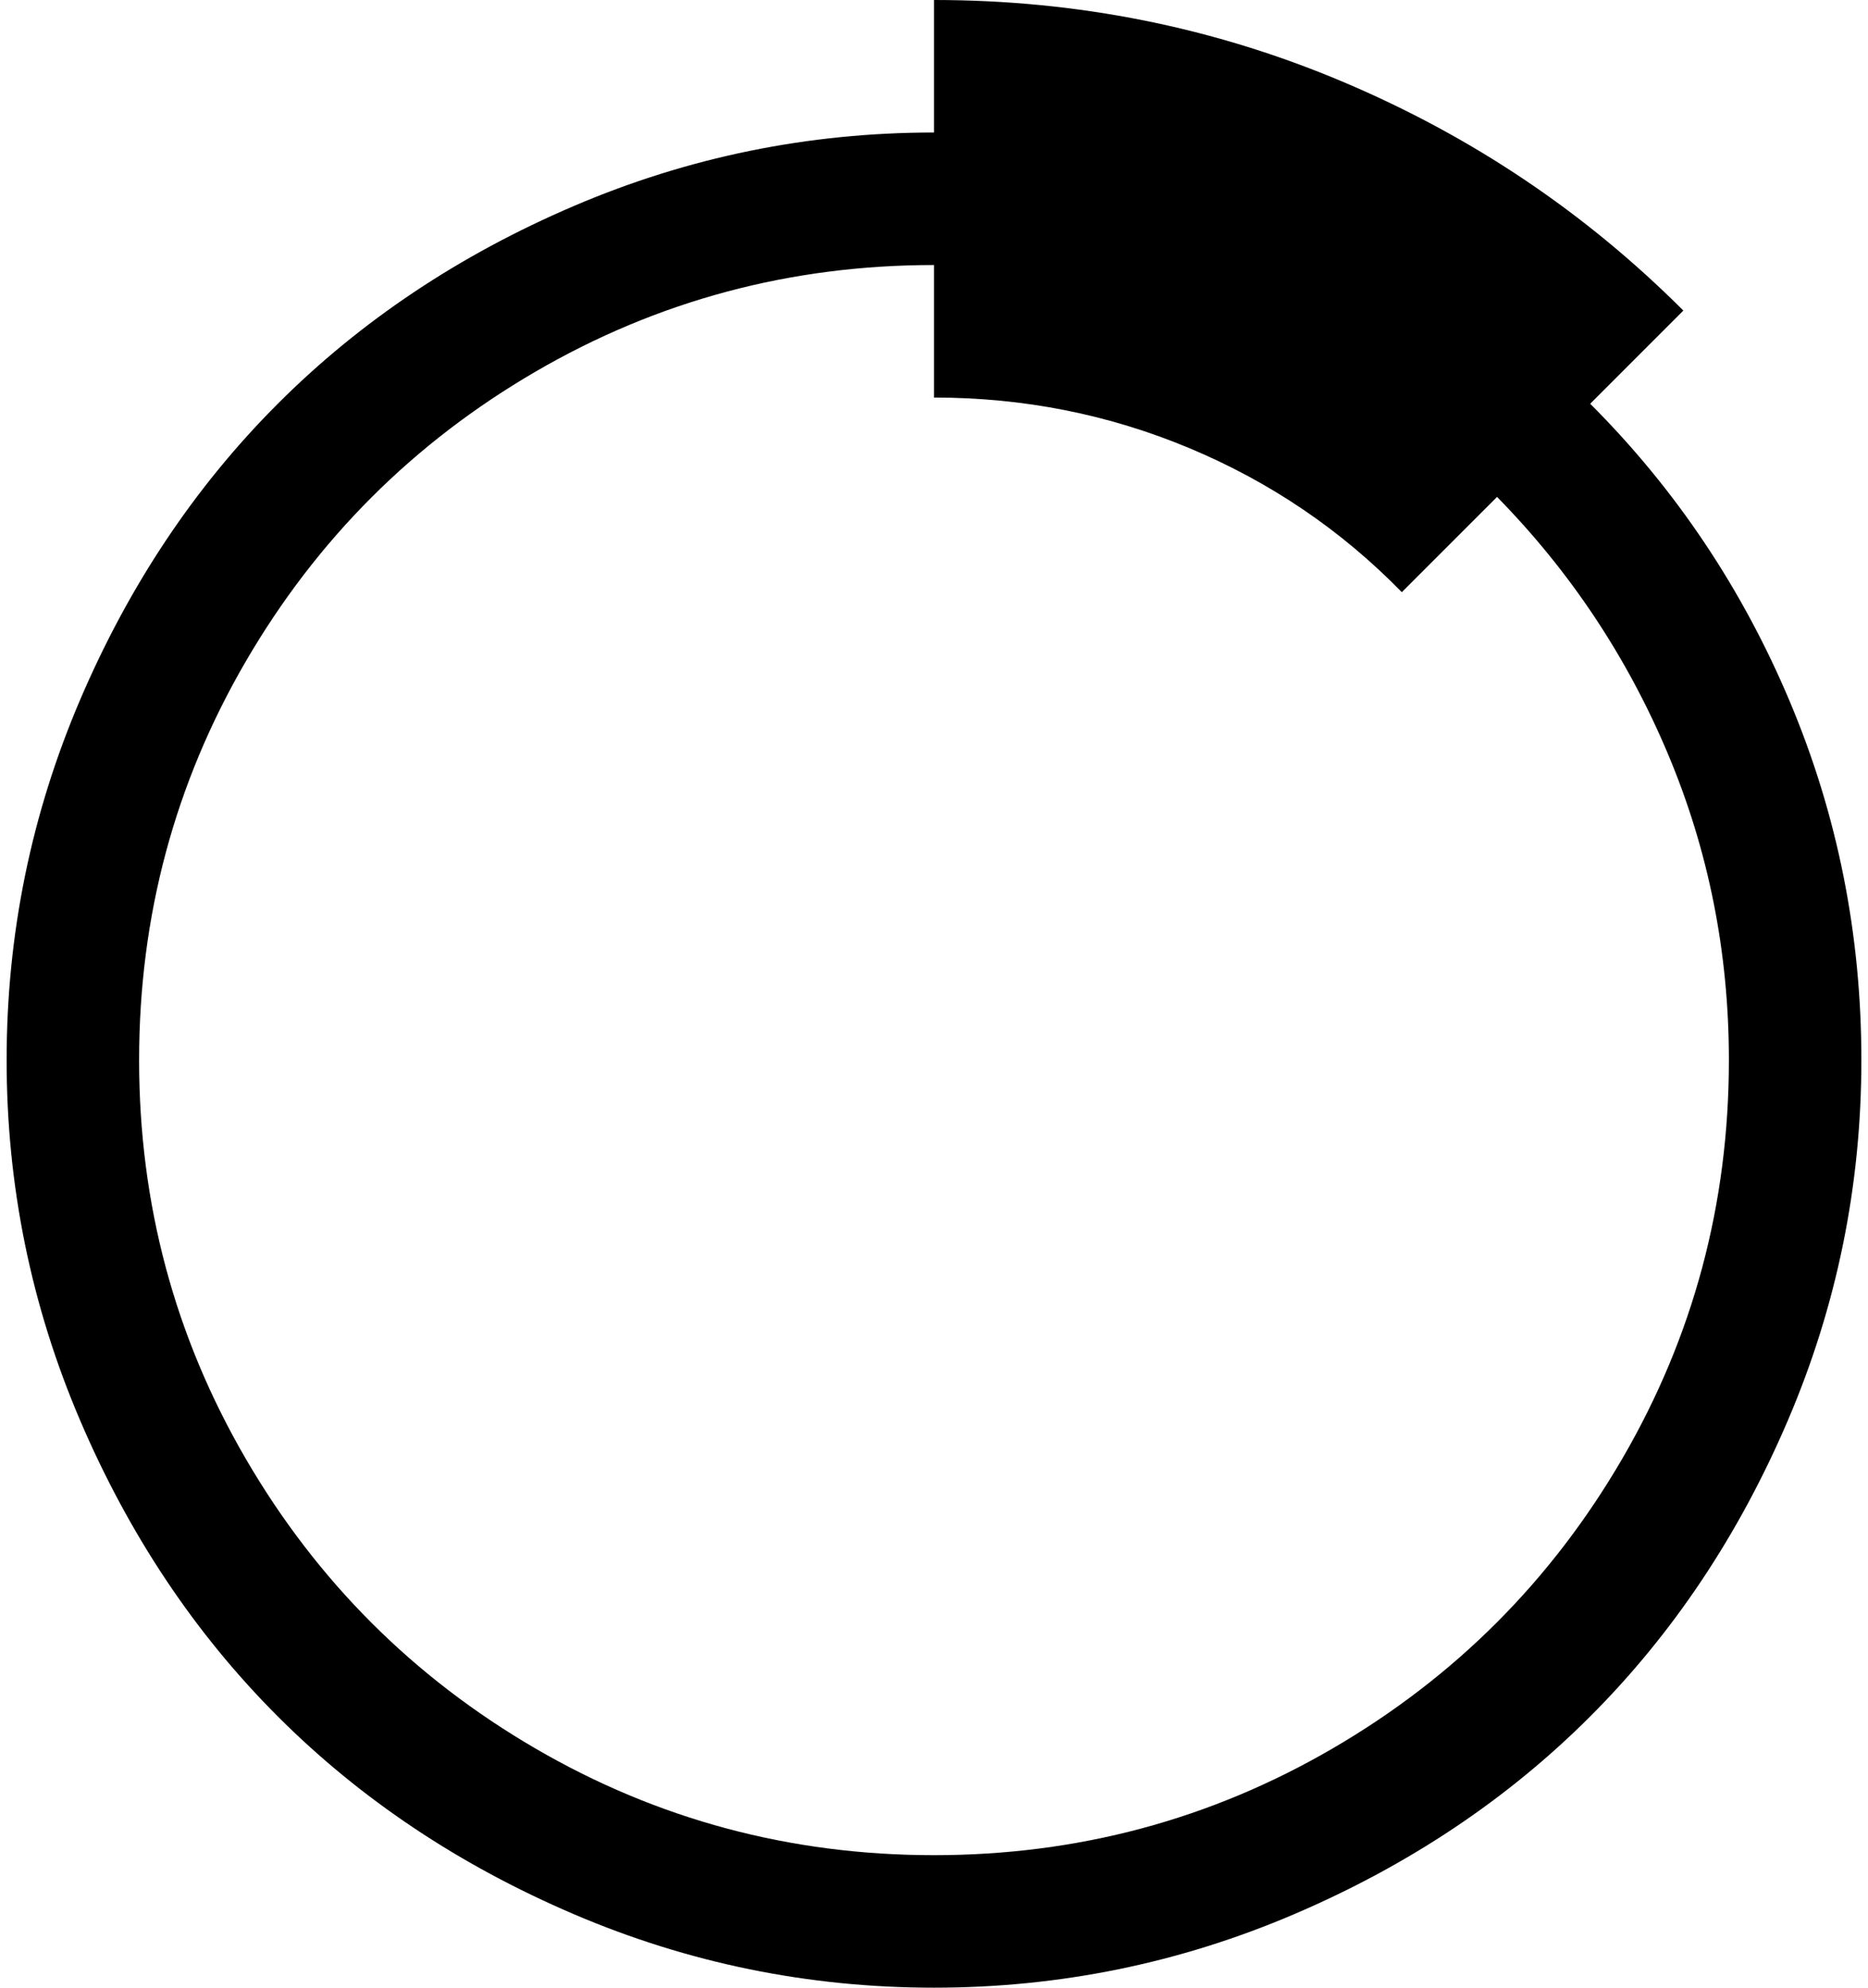<svg xmlns="http://www.w3.org/2000/svg" width="0.94em" height="1em" viewBox="0 0 896 960"><path fill="currentColor" d="M896 512q0 91-35.5 174T765 829t-143 95.5T448 960t-174-35.5T131 829T35.5 686T0 512t35.5-174T131 195t143-95.5T448 64V0q104 0 197.5 39.5T810 150l-45 45q62 62 96.5 144T896 512m-832 0q0 104 51.5 192.5t140 140T448 896t192.5-51.5t140-140T832 512q0-78-29.5-148T720 240l-46 46q-44-45-102.5-69.5T448 192v-64q-104 0-192.5 51.5t-140 140T64 512"/></svg>